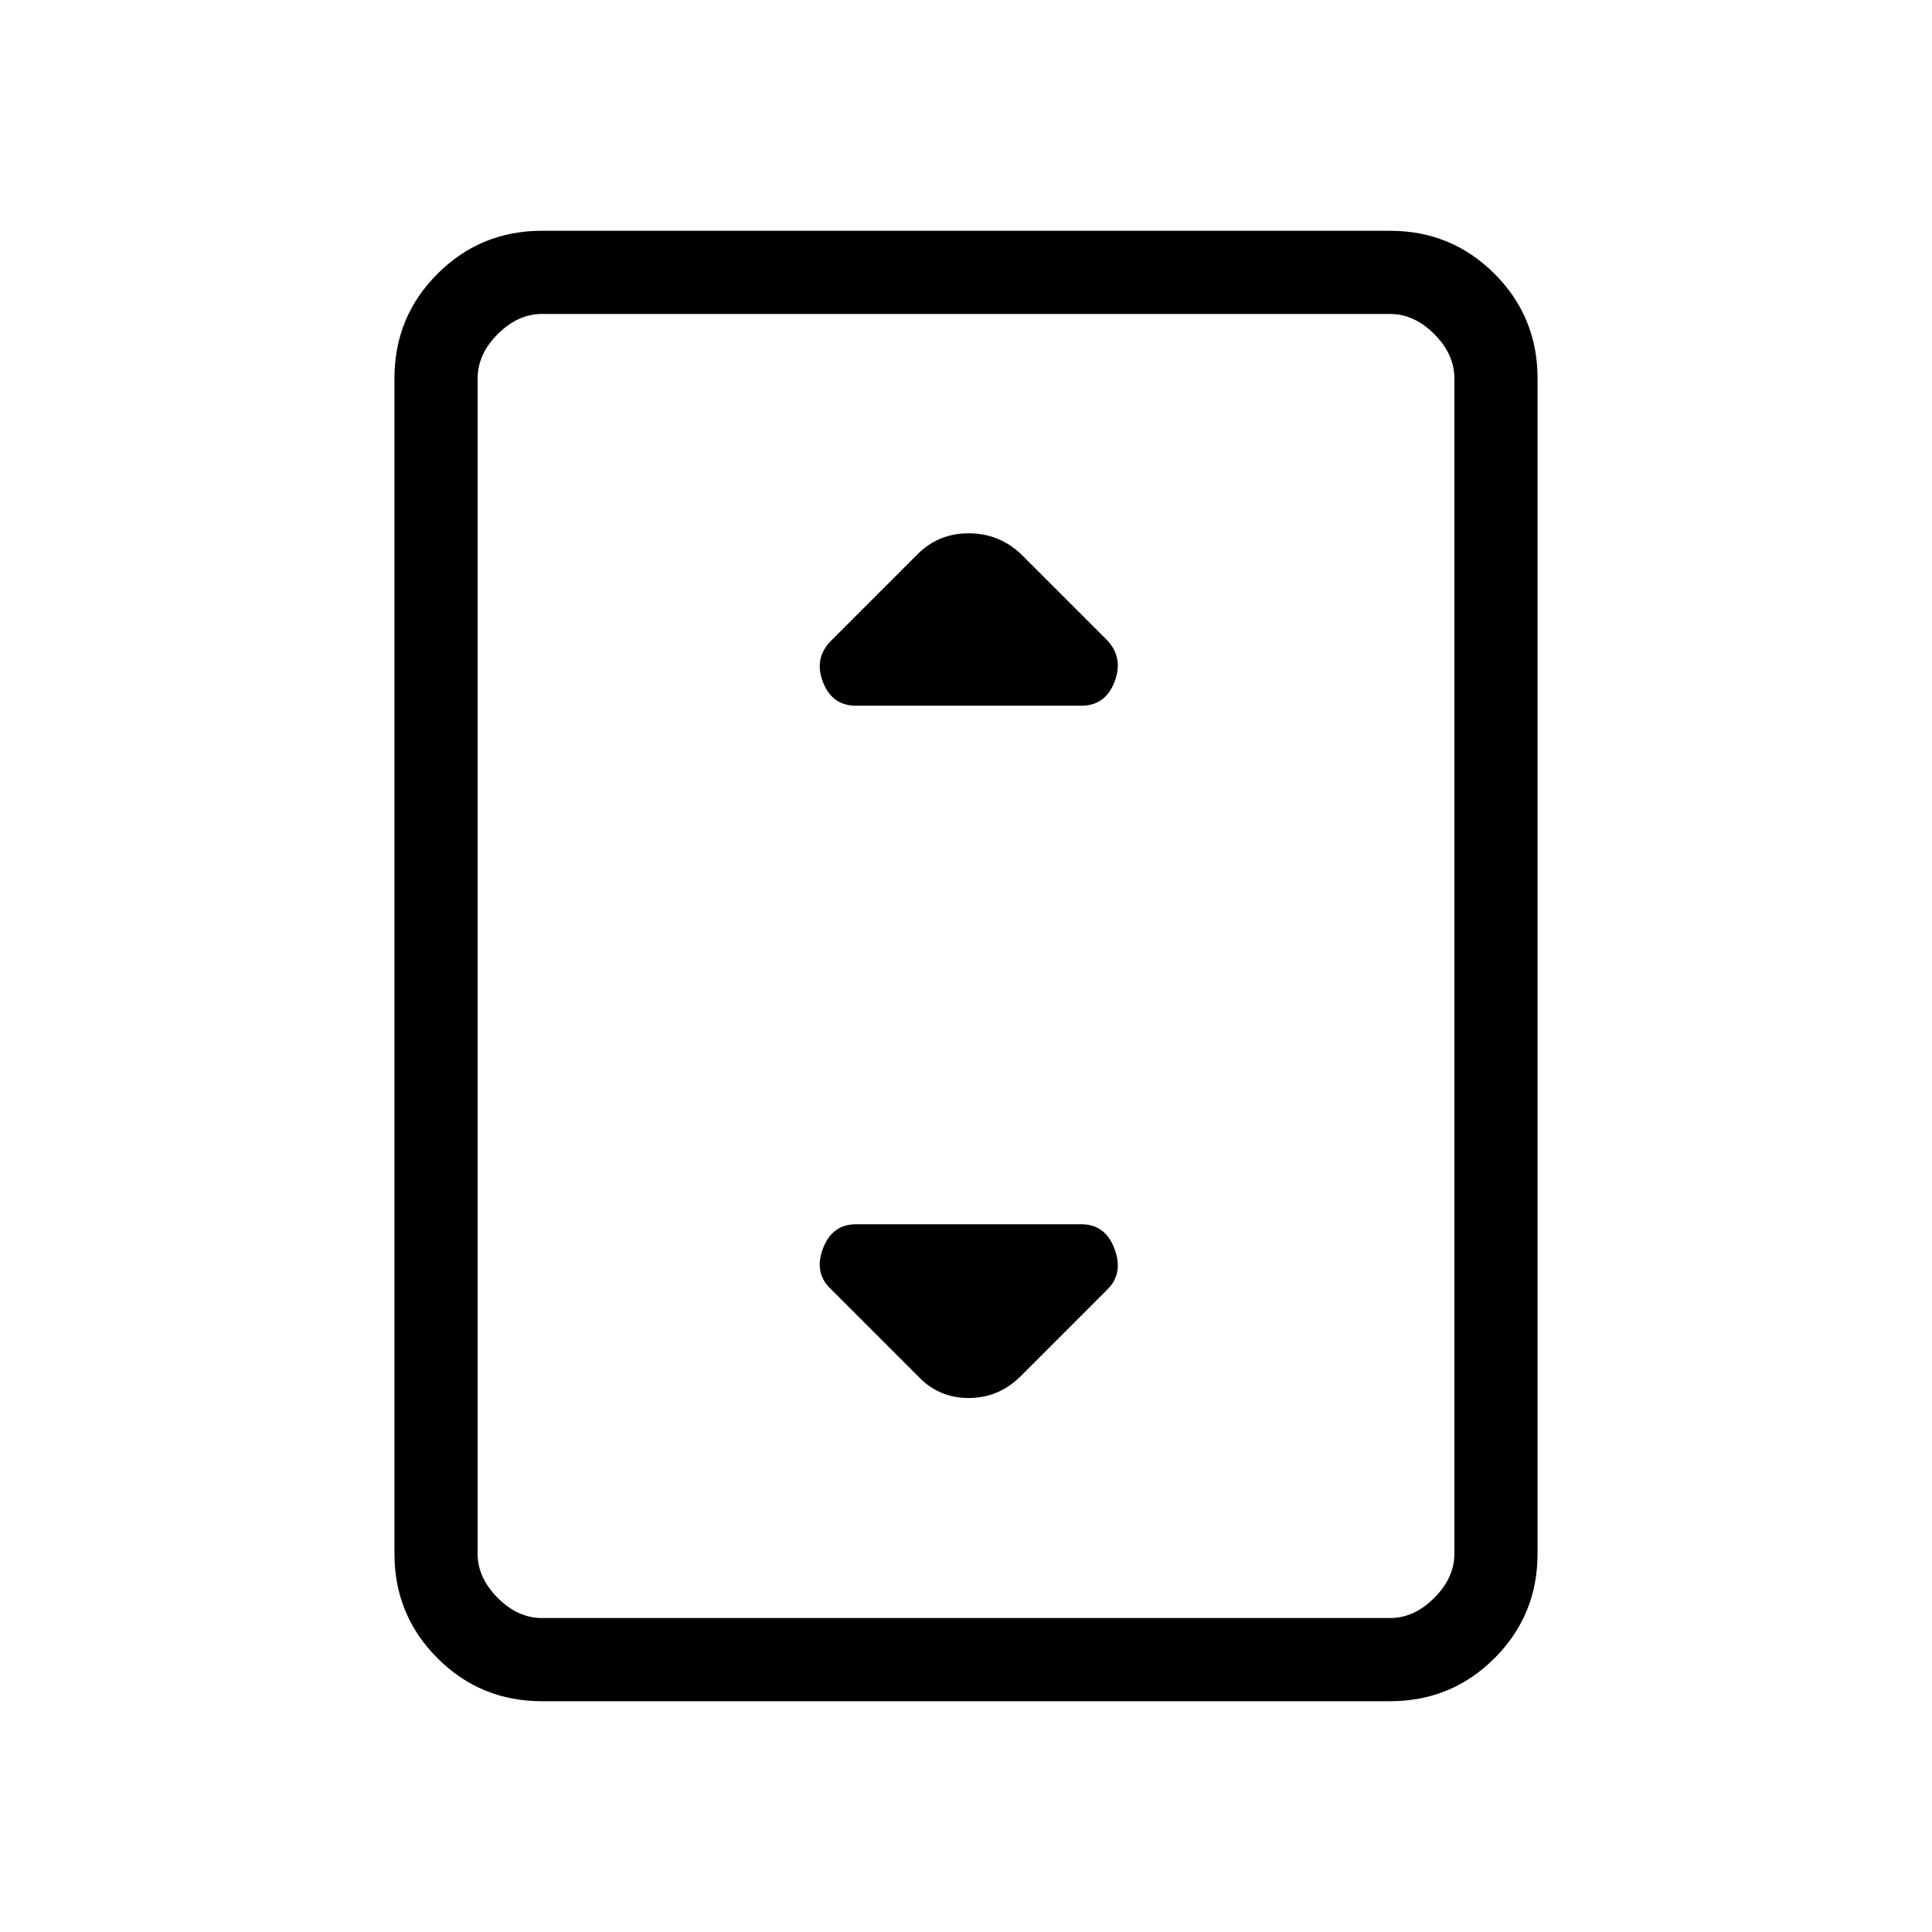 <svg xmlns="http://www.w3.org/2000/svg" height="40" viewBox="0 -960 960 960" width="40"><path d="M269.33-114.67q-30.57 0-51.95-21.38Q196-157.43 196-188v-584q0-30.57 21.38-51.95 21.38-21.38 51.95-21.38h421.34q30.57 0 51.95 21.38Q764-802.57 764-772v584q0 30.57-21.38 51.95-21.38 21.38-51.95 21.38H269.33ZM722.67-188v-584q0-12-10-22t-22-10H269.33q-12 0-22 10t-10 22v584q0 12 10 22t22 10h421.34q12 0 22-10t10-22Zm0-616H237.33h485.34ZM425.33-609.33h112q11.89 0 16.45-11.84 4.55-11.83-3.45-20.5l-43-43Q496.39-695 481.36-695T456-684.67l-43 43q-8.67 8.67-4.11 20.5 4.55 11.84 16.44 11.84Zm82 333 43-43q8-8 3.45-20.17-4.56-12.17-16.45-12.17h-112q-11.89 0-16.44 12.17-4.56 12.17 4.11 20.17l43 43q10.27 11 25.3 11 15.03 0 26.03-11Z"/></svg>